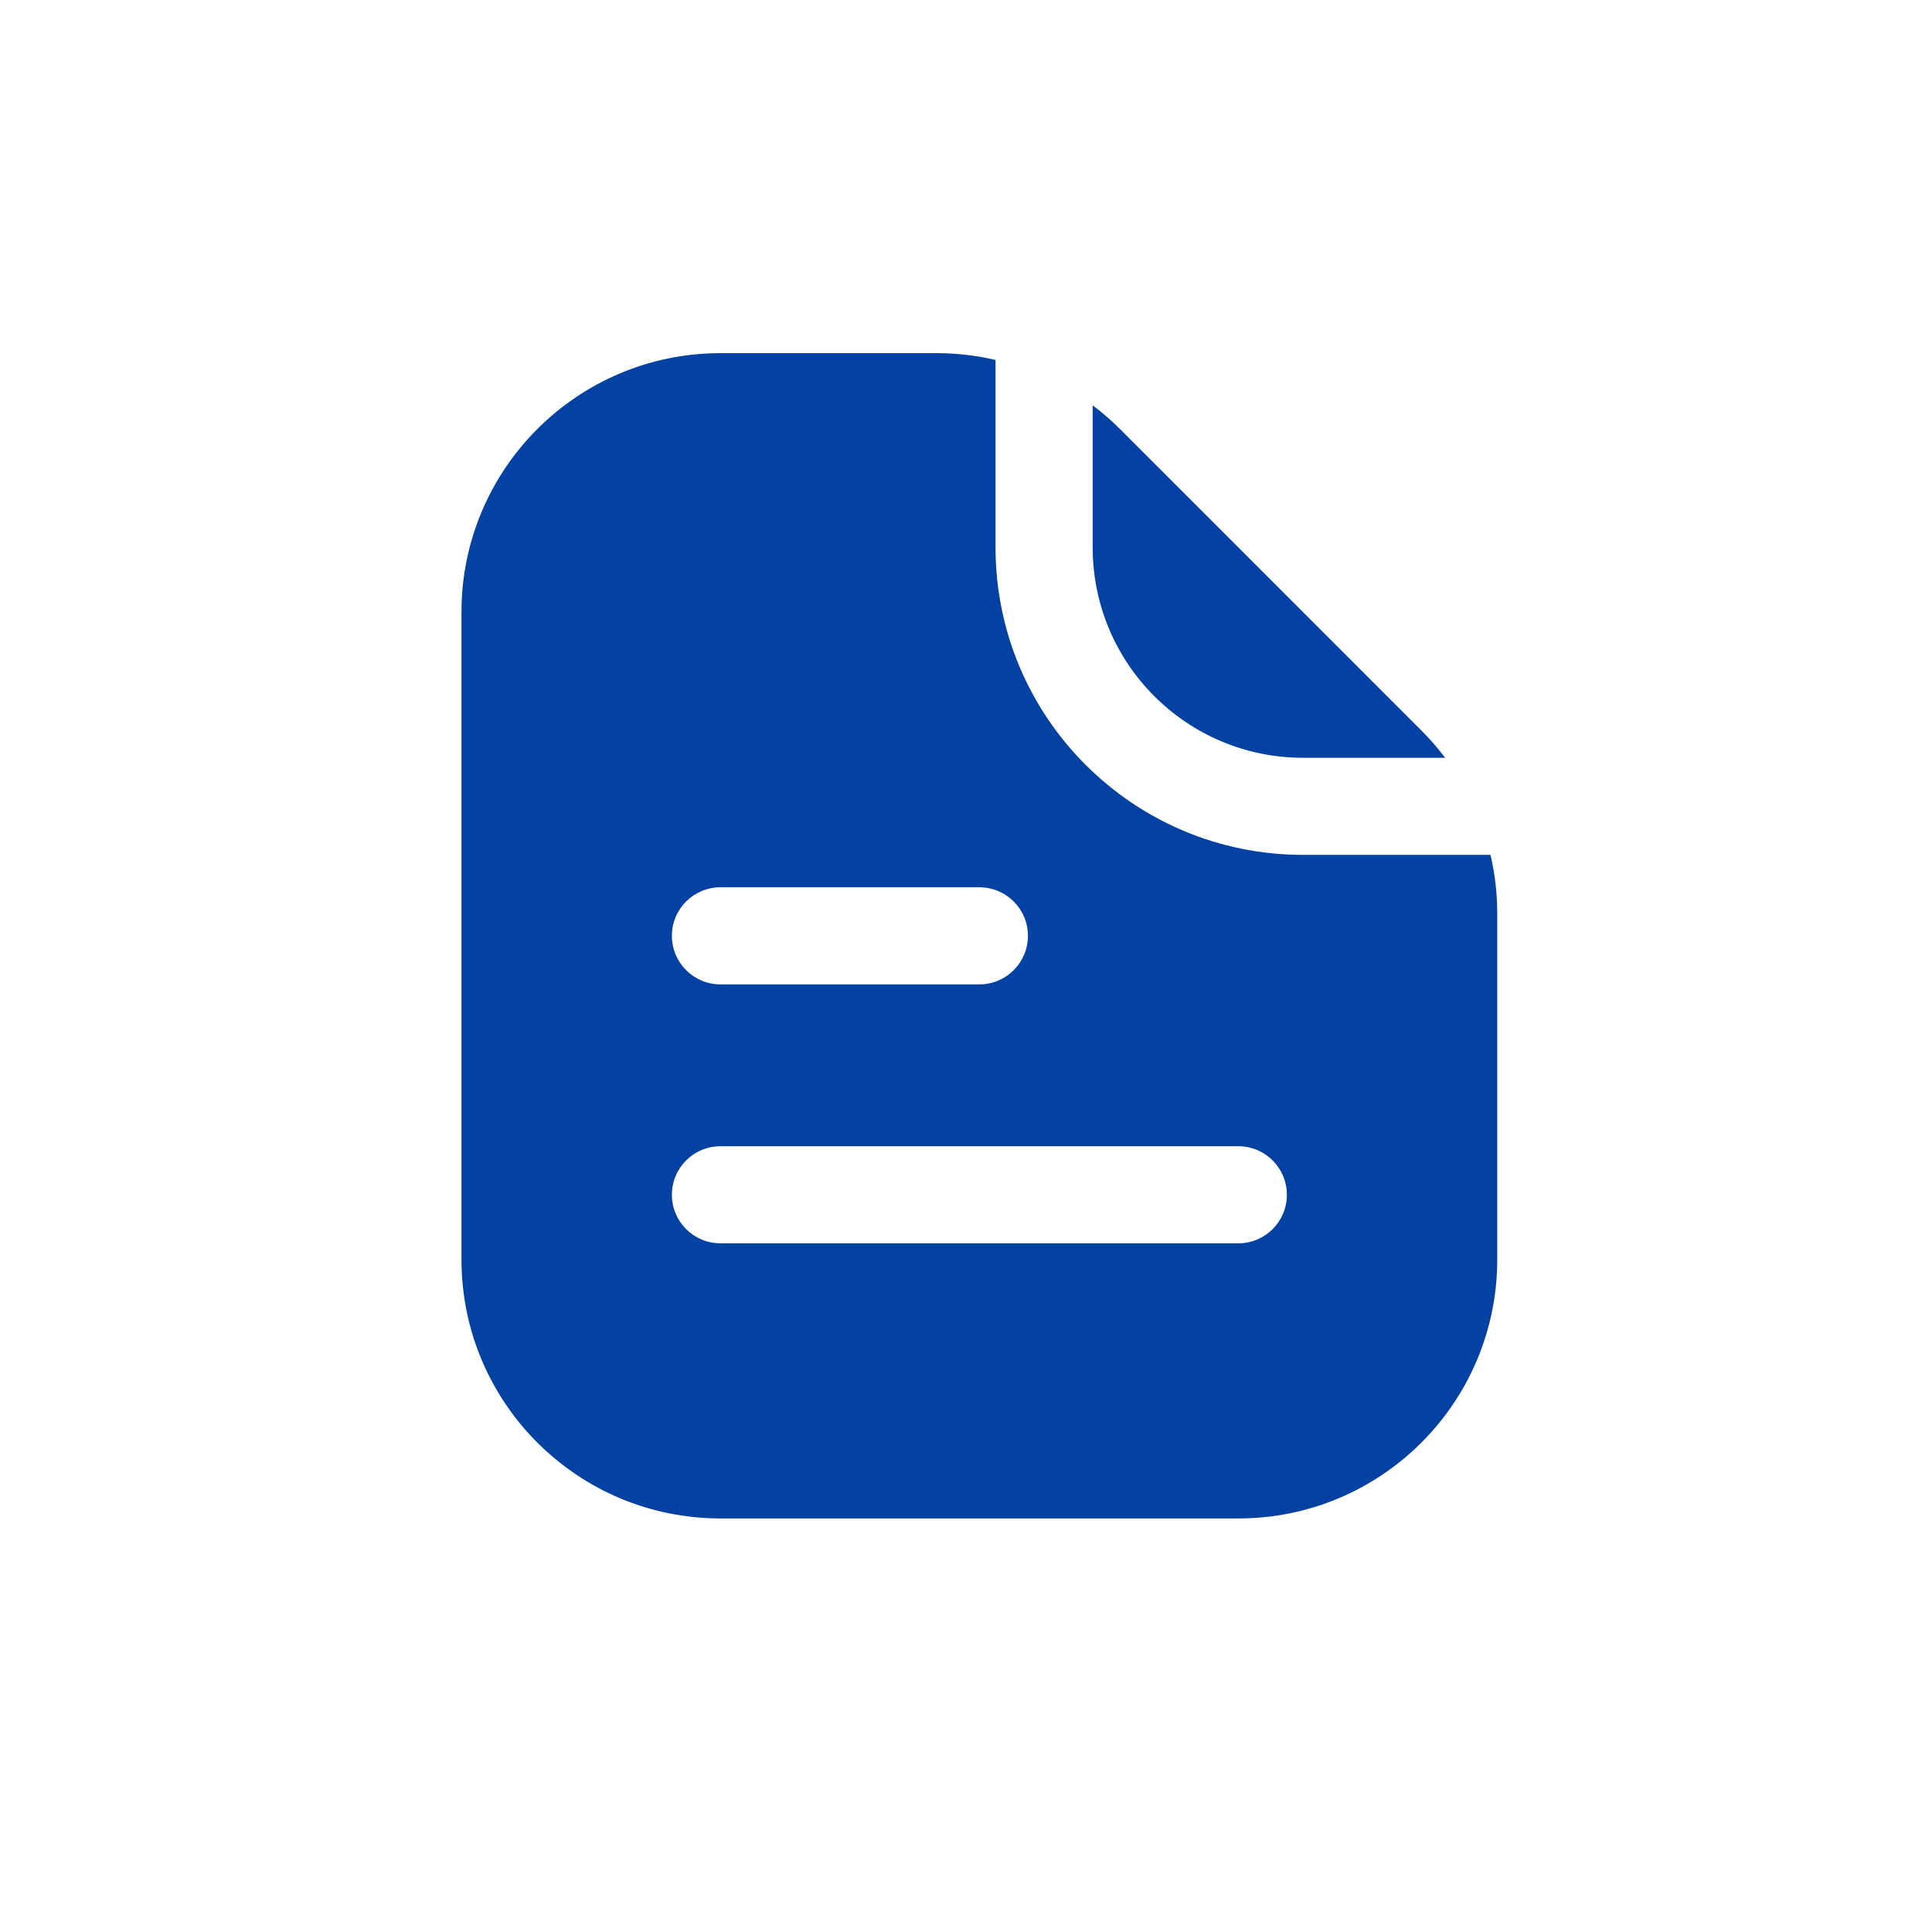 <svg width="35" height="35" viewBox="0 0 35 35" fill="none" xmlns="http://www.w3.org/2000/svg">
<path fill-rule="evenodd" clip-rule="evenodd" d="M18.035 6.521V9.917C18.035 12.993 20.529 15.487 23.606 15.487H27.002C27.083 15.833 27.124 16.19 27.124 16.551V22.817C27.124 25.408 25.024 27.508 22.433 27.508H13.051C10.461 27.508 8.36 25.408 8.36 22.817V11.089C8.36 8.499 10.461 6.398 13.051 6.398H16.972C17.333 6.398 17.689 6.44 18.035 6.521ZM19.795 7.343V9.917C19.795 12.022 21.501 13.728 23.606 13.728H26.18C26.049 13.555 25.906 13.389 25.75 13.234L20.289 7.772C20.134 7.617 19.968 7.473 19.795 7.343ZM12.172 16.953C12.172 16.467 12.566 16.074 13.051 16.074H17.742C18.228 16.074 18.622 16.467 18.622 16.953C18.622 17.439 18.228 17.833 17.742 17.833H13.051C12.566 17.833 12.172 17.439 12.172 16.953ZM13.051 20.765C12.566 20.765 12.172 21.158 12.172 21.644C12.172 22.13 12.566 22.524 13.051 22.524H22.433C22.919 22.524 23.313 22.13 23.313 21.644C23.313 21.158 22.919 20.765 22.433 20.765H13.051Z" fill="#0341A3"/>
</svg>
